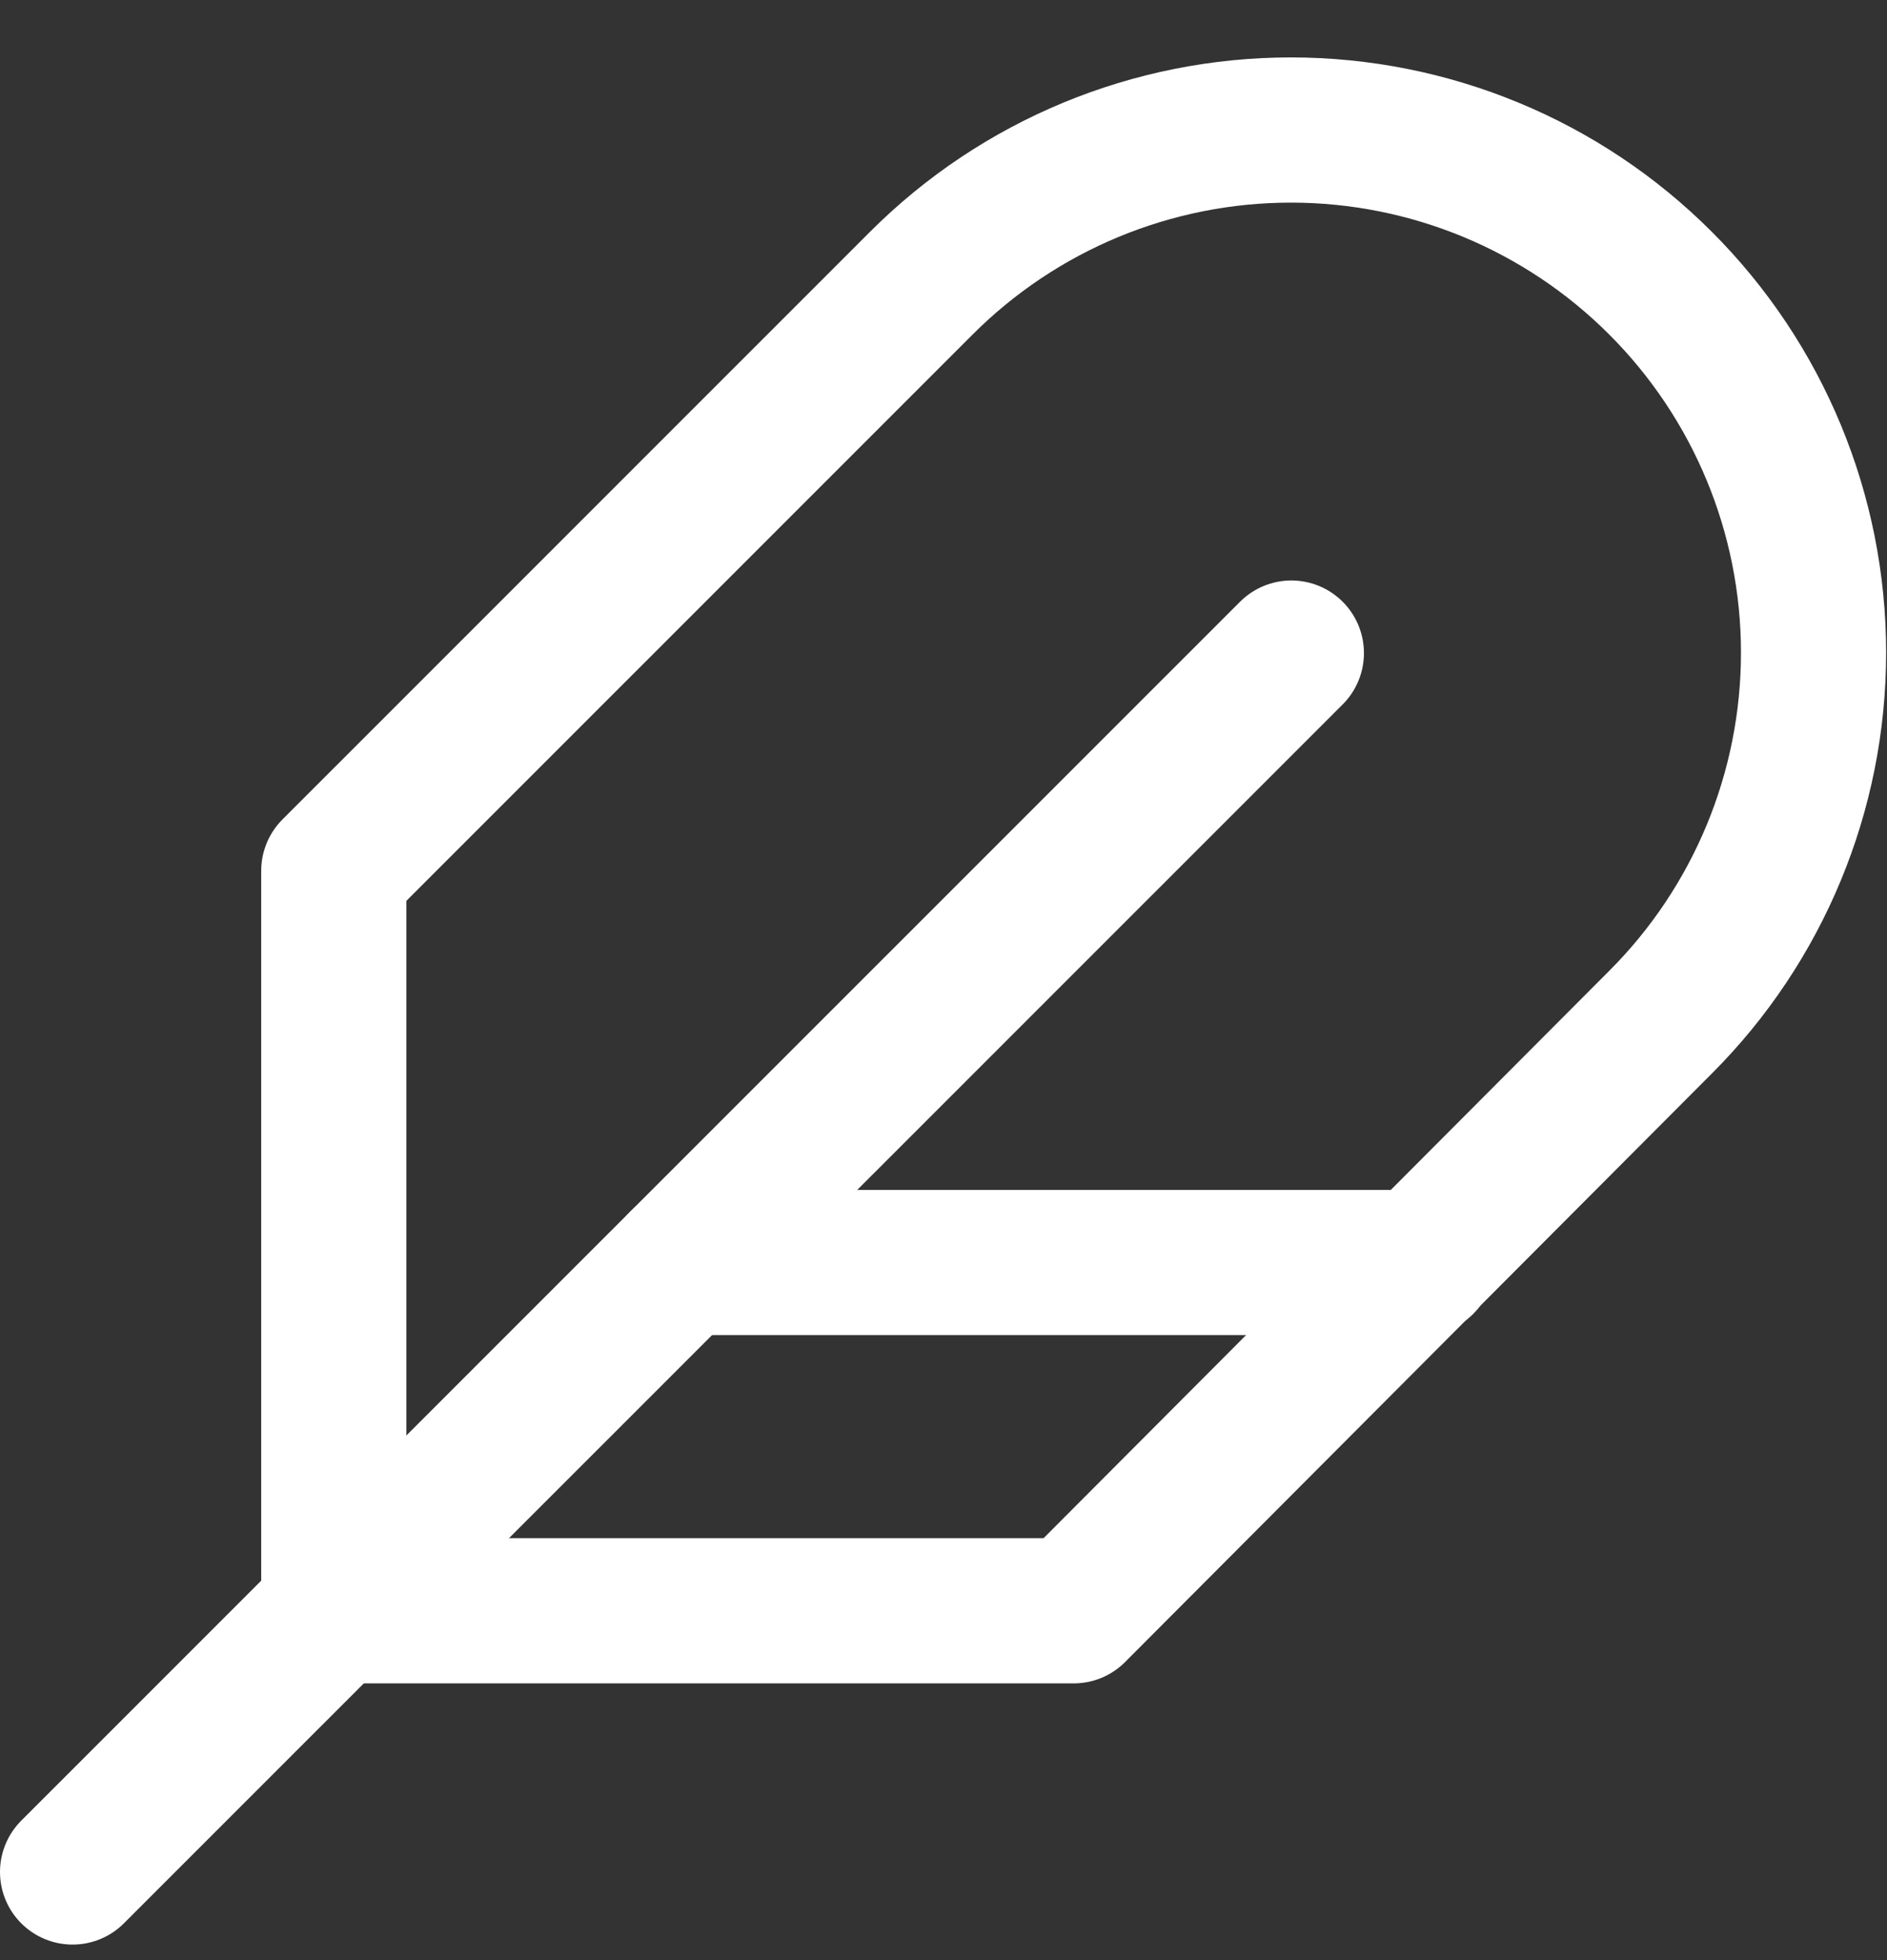 <svg width="26" height="27" viewBox="0 0 26 27" fill="none" xmlns="http://www.w3.org/2000/svg">
<rect x="0" y="0" width="26" height="27" fill="#333333" stroke="none"/>
<path d="M22.879 14.081C24.23 12.731 24.988 10.9 24.988 8.99C24.988 7.081 24.23 5.25 22.879 3.9C21.529 2.549 19.697 1.791 17.787 1.791C15.877 1.791 14.046 2.549 12.695 3.9L4.599 11.995V22.188H14.794L22.879 14.081Z" stroke="white" stroke-width="2" stroke-linecap="round" stroke-linejoin="round"/>
<path d="M17.793 8.996L1 25.786" stroke="white" stroke-width="2" stroke-linecap="round" stroke-linejoin="round"/>
<path d="M19.592 17.391H9.396" stroke="white" stroke-width="2" stroke-linecap="round" stroke-linejoin="round"/>
</svg>
